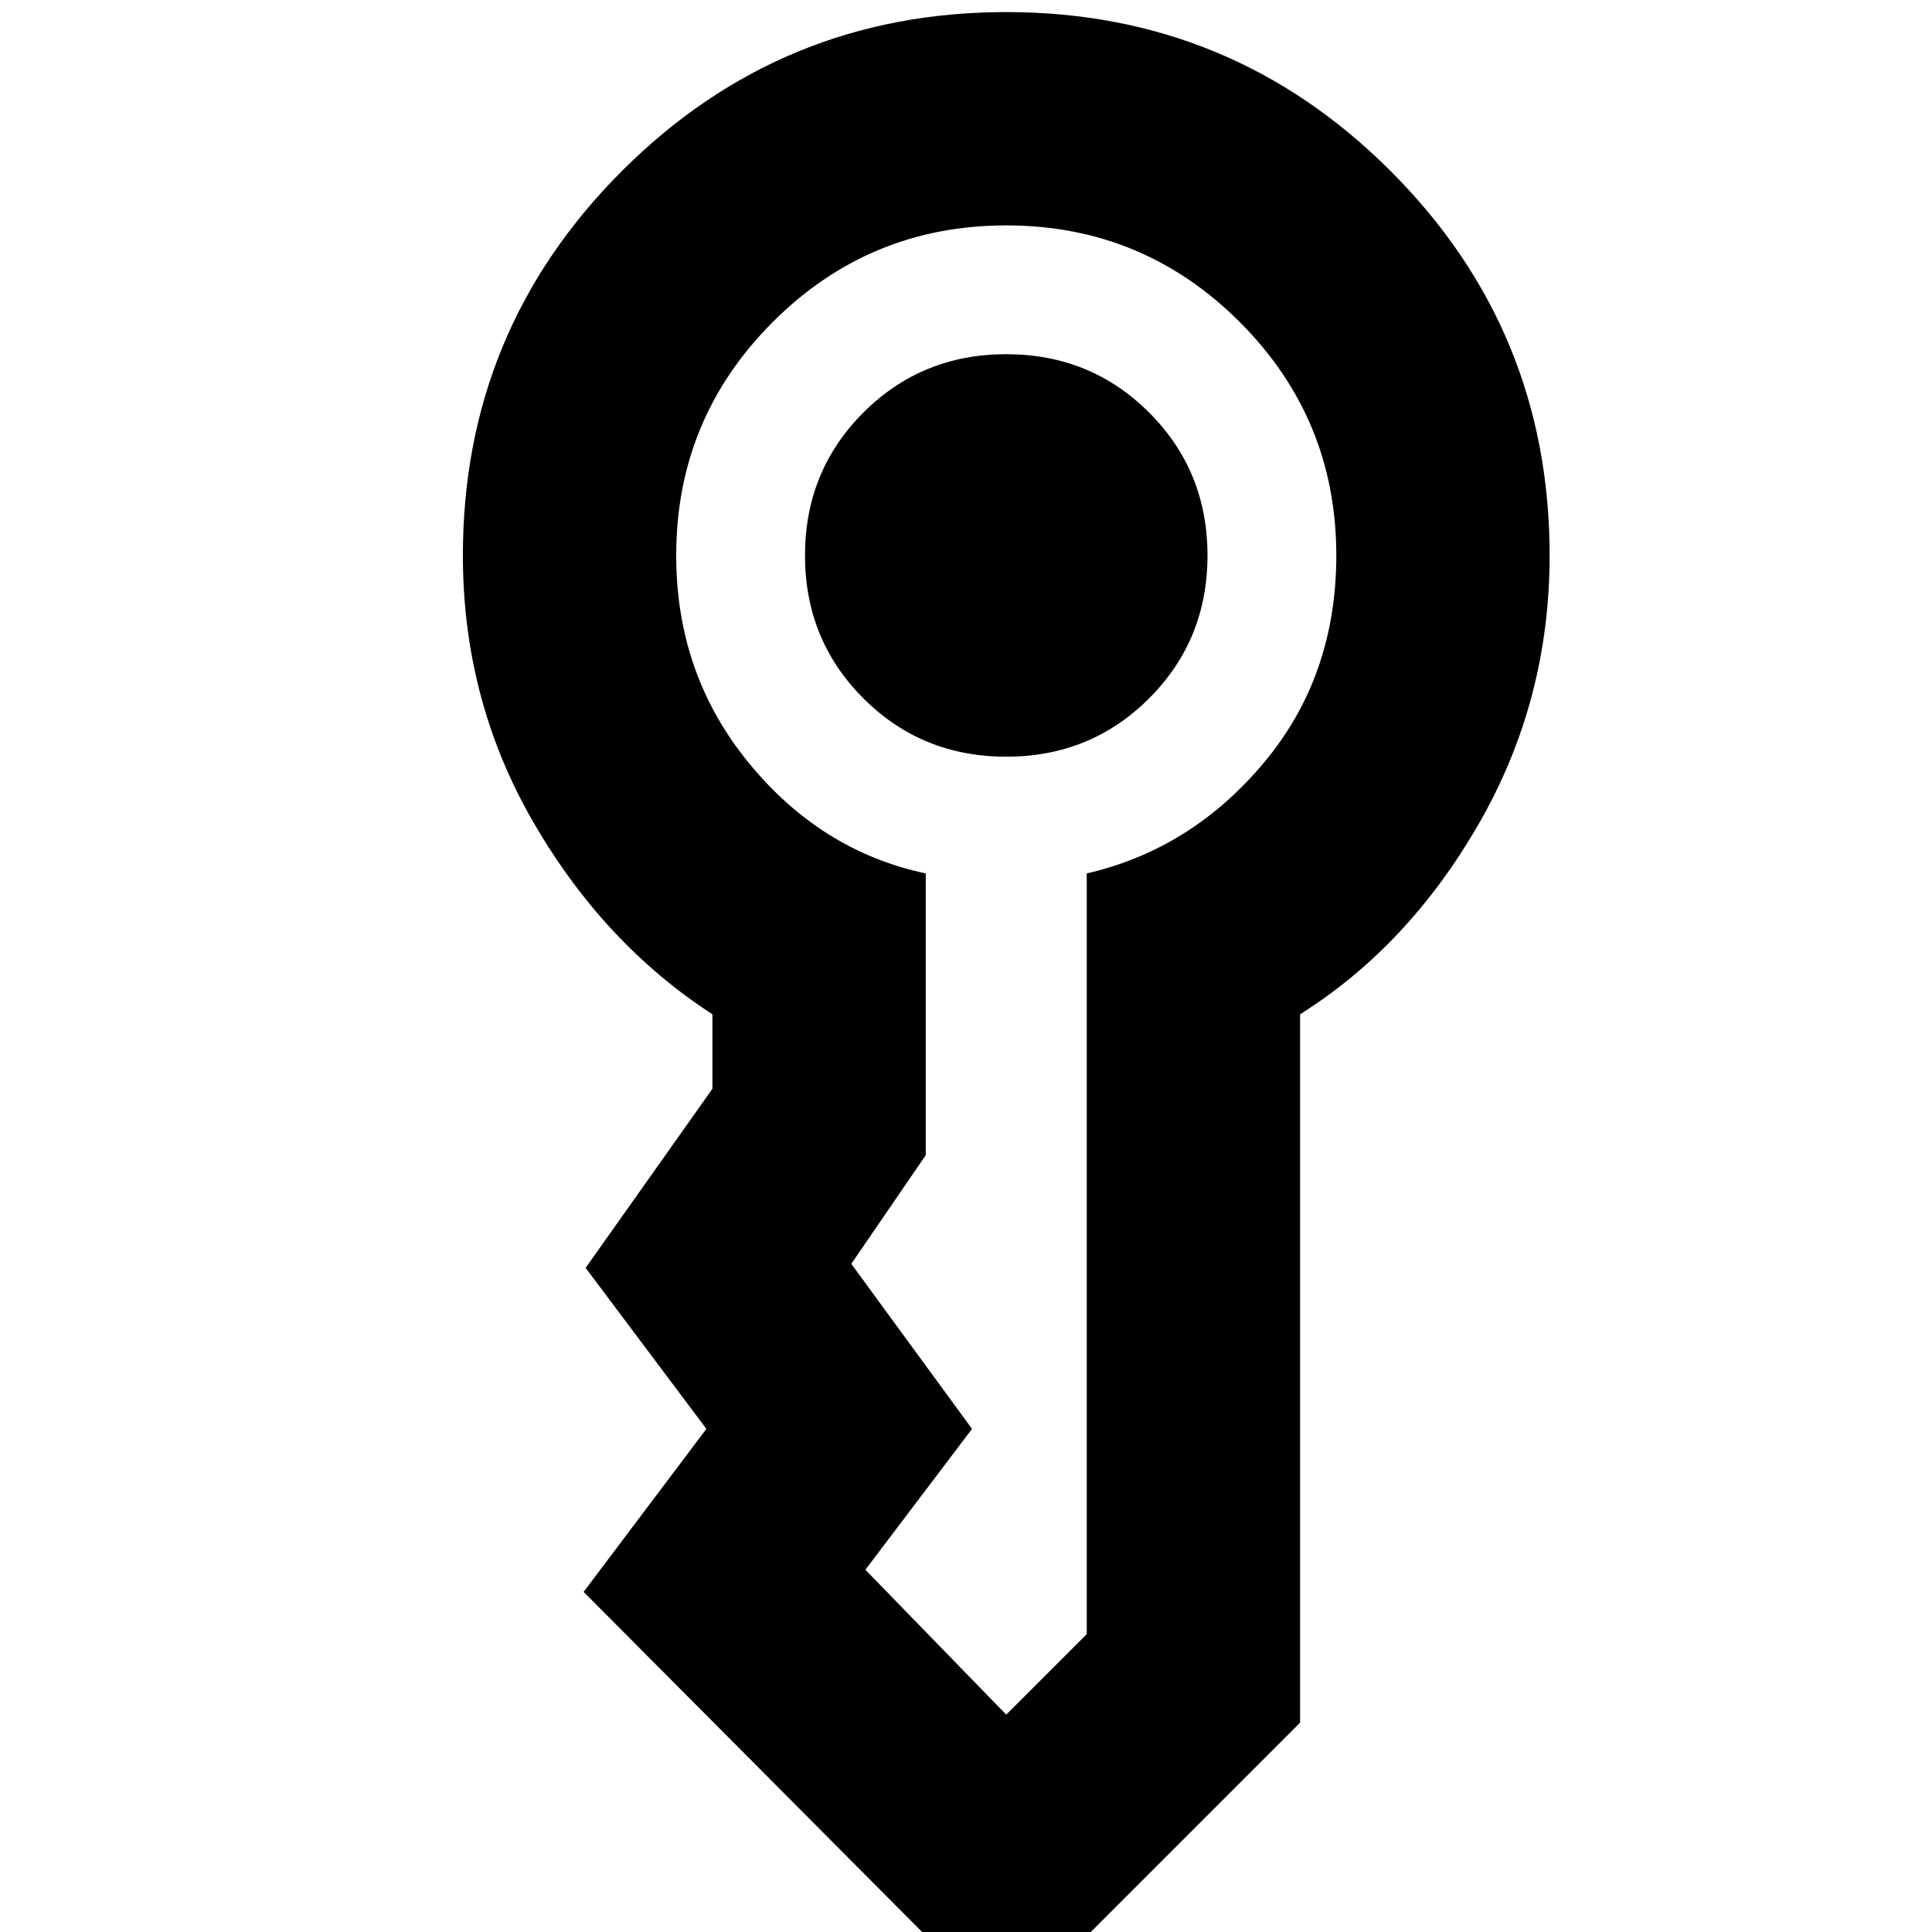 <svg xmlns="http://www.w3.org/2000/svg" height="24" viewBox="0 -960 960 960" width="24"><path d="M400-684q0-42 29-71t71-29q42 0 71 29t29 71q0 42-29 71t-71 29q-42 0-71-29t-29-71ZM500 42 290-169l61-81-60-80 63-89v-37q-54-35-89-95.5T230-684q0-112 79-191t191-79q112 0 191 79t79 191q0 72-35 133t-89 95v352L500 42ZM336-684q0 59 36 103t88 55v140l-37 54 60 82-53 70 70 72 40-40v-378q52-12 88-55t36-103q0-68-48-116t-116-48q-68 0-116 48t-48 116Z"/></svg>